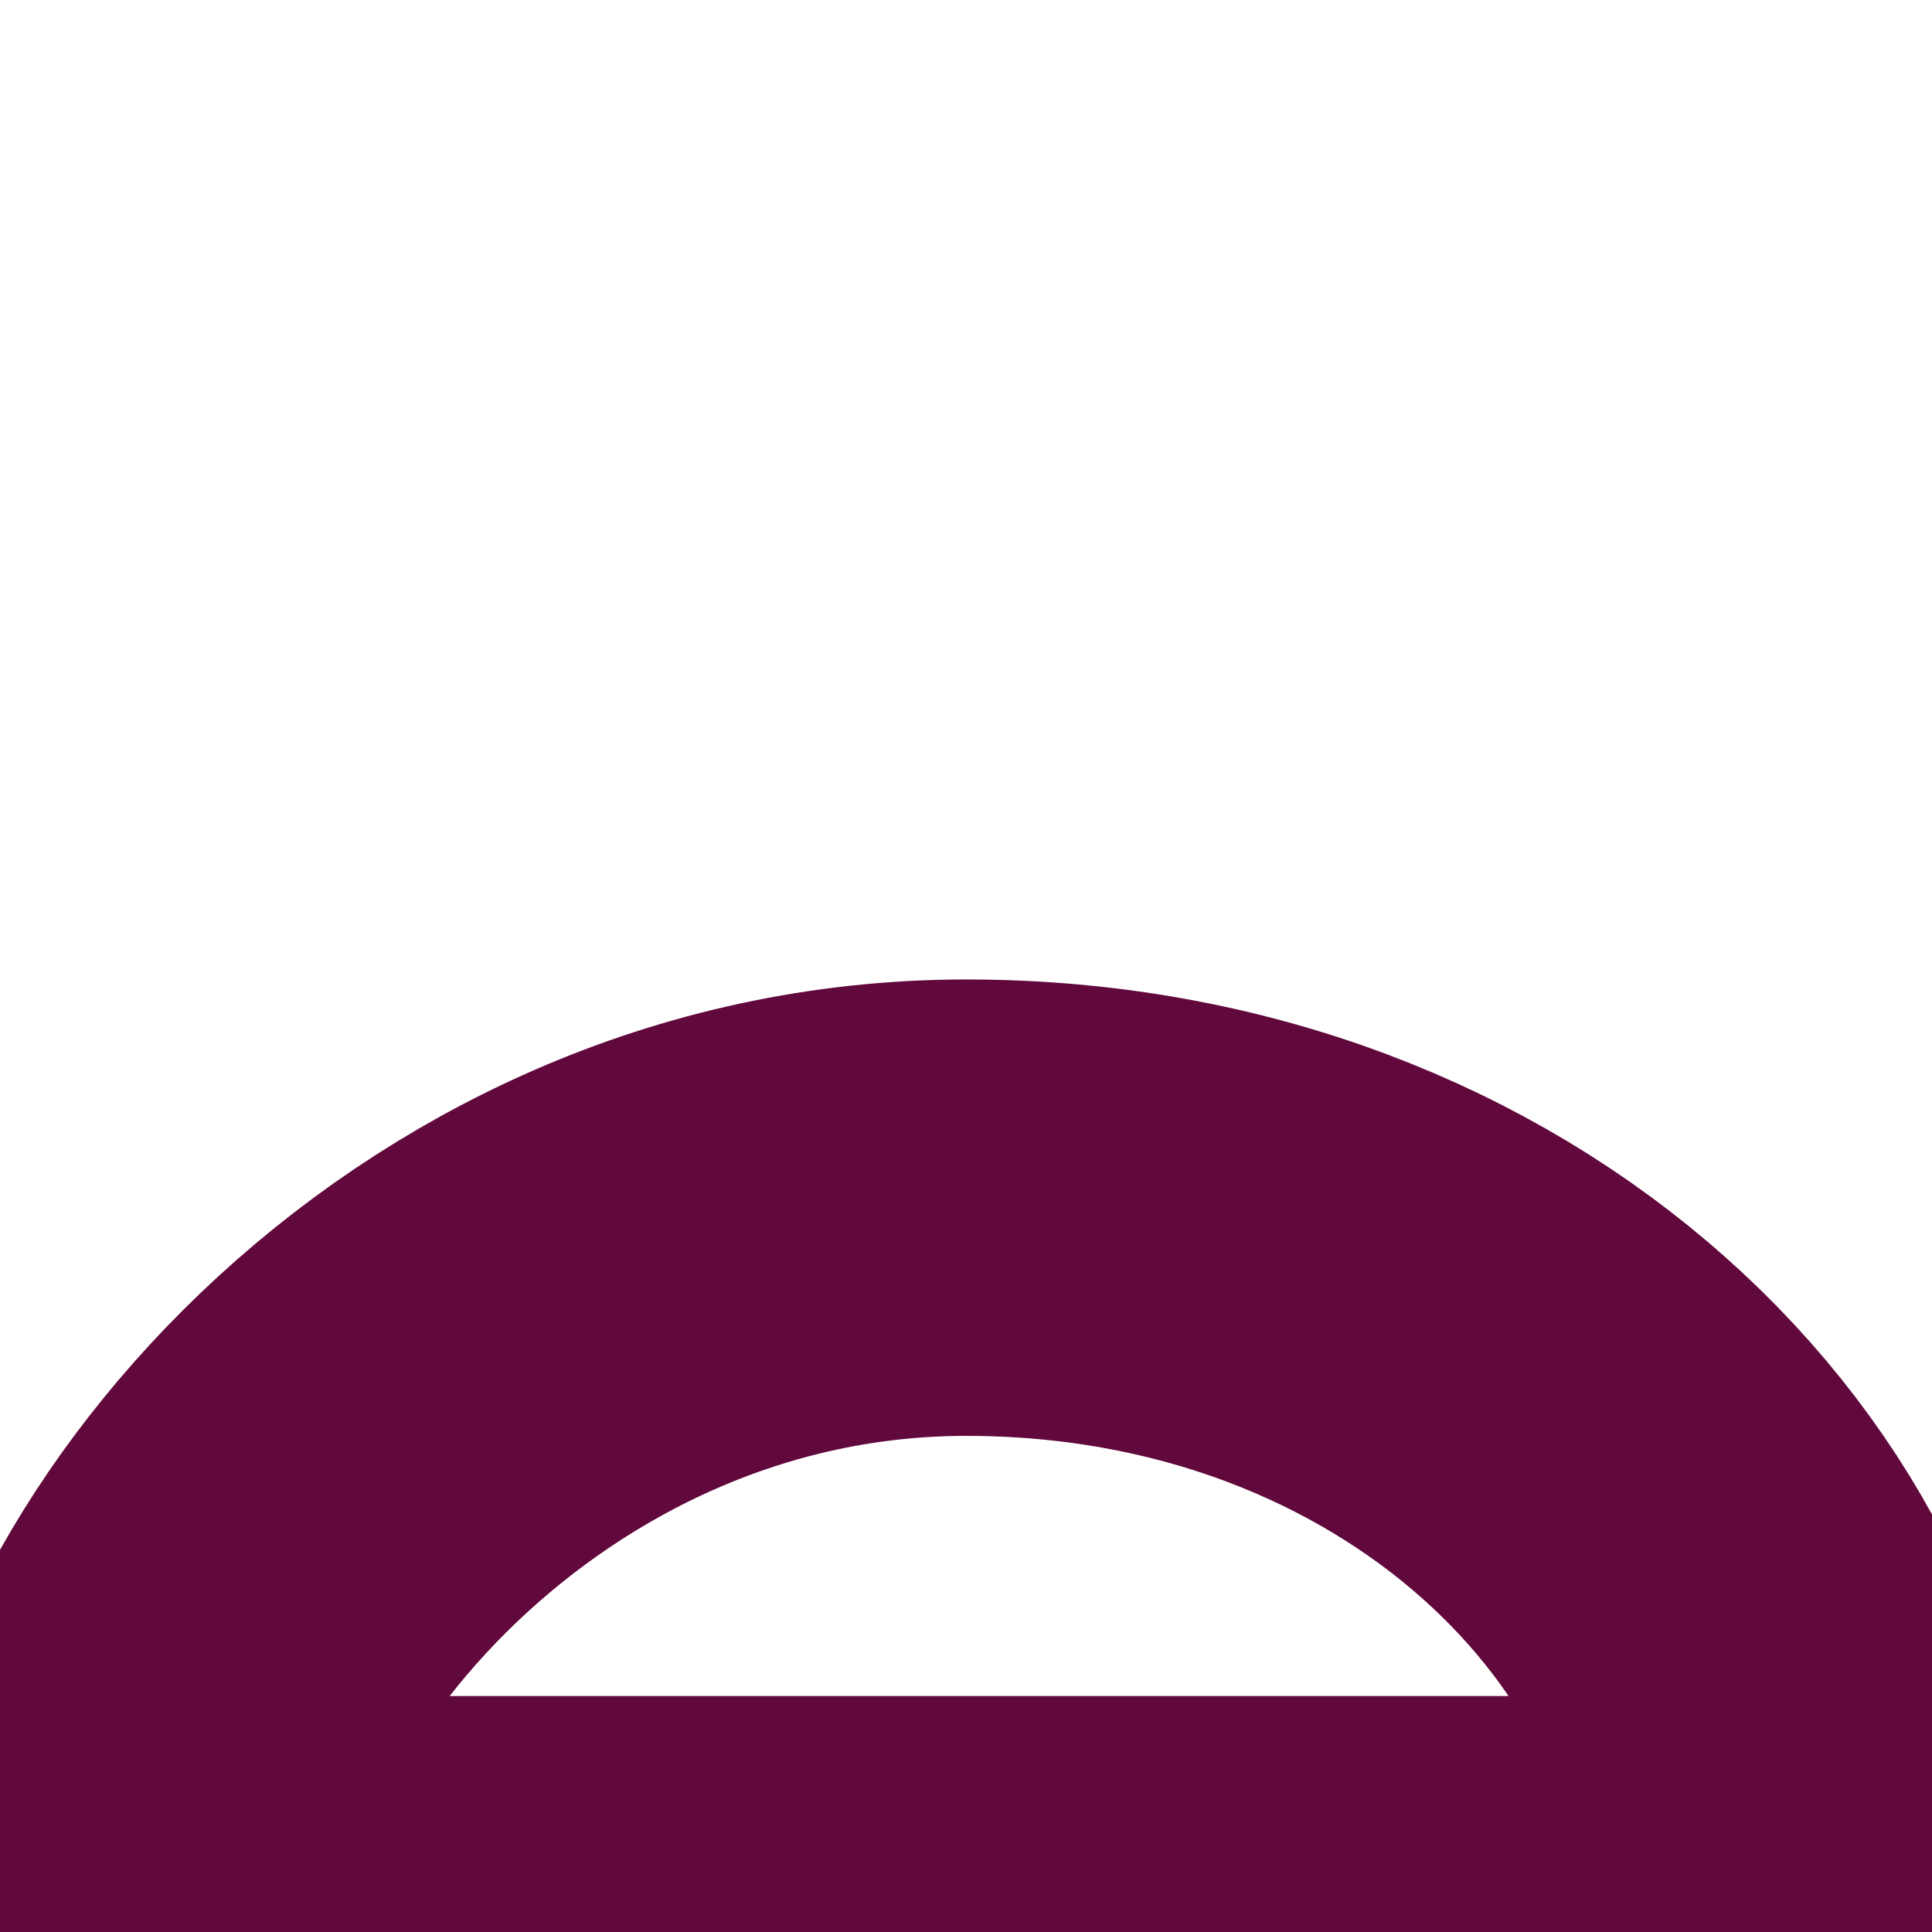 <svg
            xmlns="http://www.w3.org/2000/svg"
            xmlnsXlink="http://www.w3.org/1999/xlink"
            width="16"
            height="16"
            version="1.1"
            viewBox="0 0 4.233 4.233"
            xmlSpace="preserve"
        >
	<defs>
		<linearGradient id="linearGradient4313">
			<stop offset="0" stopColor="#c62368" stopOpacity="1"></stop>
			<stop offset="0.5" stopColor="#fa7268" stopOpacity="1"></stop>
			<stop offset="1" stopColor="#ebd999" stopOpacity="1"></stop>
		</linearGradient>
		<clipPath id="clipPath4245" clipPathUnits="userSpaceOnUse">
			<path
				fill="none"
				stroke="#61083c"
				strokeLinecap="round"
				strokeLinejoin="round"
				strokeWidth="0.199"
				d="M4.134 2.117a2.017 2.017 0 01-2.017 2.017A2.017 2.017 0 01.1 2.117 2.017 2.017 0 012.117.1a2.017 2.017 0 012.017 2.017z"
                    ></path>
		</clipPath>
		<linearGradient
			id="linearGradient4404"
			x1="-0.088"
			x2="3.504"
			y1="3.597"
			y2="0.221"
			gradientUnits="userSpaceOnUse"
			xlinkHref="#linearGradient4313"
                ></linearGradient>
		<linearGradient
			id="linearGradient5925"
			x1="3.694"
			x2="0.493"
			y1="3.801"
			y2="0.386"
			gradientUnits="userSpaceOnUse"
			xlinkHref="#linearGradient4313"
                ></linearGradient>
		<linearGradient
			id="linearGradient5933"
			x1="1.508"
			x2="2.687"
			y1="2.119"
			y2="0.826"
			gradientUnits="userSpaceOnUse"
			xlinkHref="#linearGradient4313"
                ></linearGradient>
		<linearGradient
			id="linearGradient5941"
			x1="1.508"
			x2="2.687"
			y1="2.119"
			y2="0.826"
			gradientUnits="userSpaceOnUse"
			xlinkHref="#linearGradient4313"
                ></linearGradient>
	</defs>
	<g strokeLinecap="round">
		<path
			fill="url(#linearGradient4404)"
			fillOpacity="1"
			stroke="#61083c"
			strokeWidth="0"
			d="M.265 4.216c0-.632.77-1.57 1.852-1.57 1.081 0 1.852.763 1.852 1.57z"
			clipPath="url(#clipPath4245)"
                ></path>
		<ellipse
			cx="2.117"
			cy="1.587"
			fill="url(#linearGradient5941)"
			fillOpacity="1"
			stroke="url(#linearGradient5933)"
			strokeDasharray="none"
			strokeLinejoin="miter"
			strokeWidth="0"
			rx="0.794"
			ry="0.794"
                ></ellipse>
		<path
			fill="none"
			stroke="url(#linearGradient5925)"
			strokeLinejoin="round"
			strokeWidth="0.199"
			d="M4.144 2.127a2.017 2.017 0 01-2.017 2.017A2.017 2.017 0 01.11 2.127 2.017 2.017 0 012.127.11a2.017 2.017 0 012.017 2.017z"
                ></path>
	</g>
</svg>